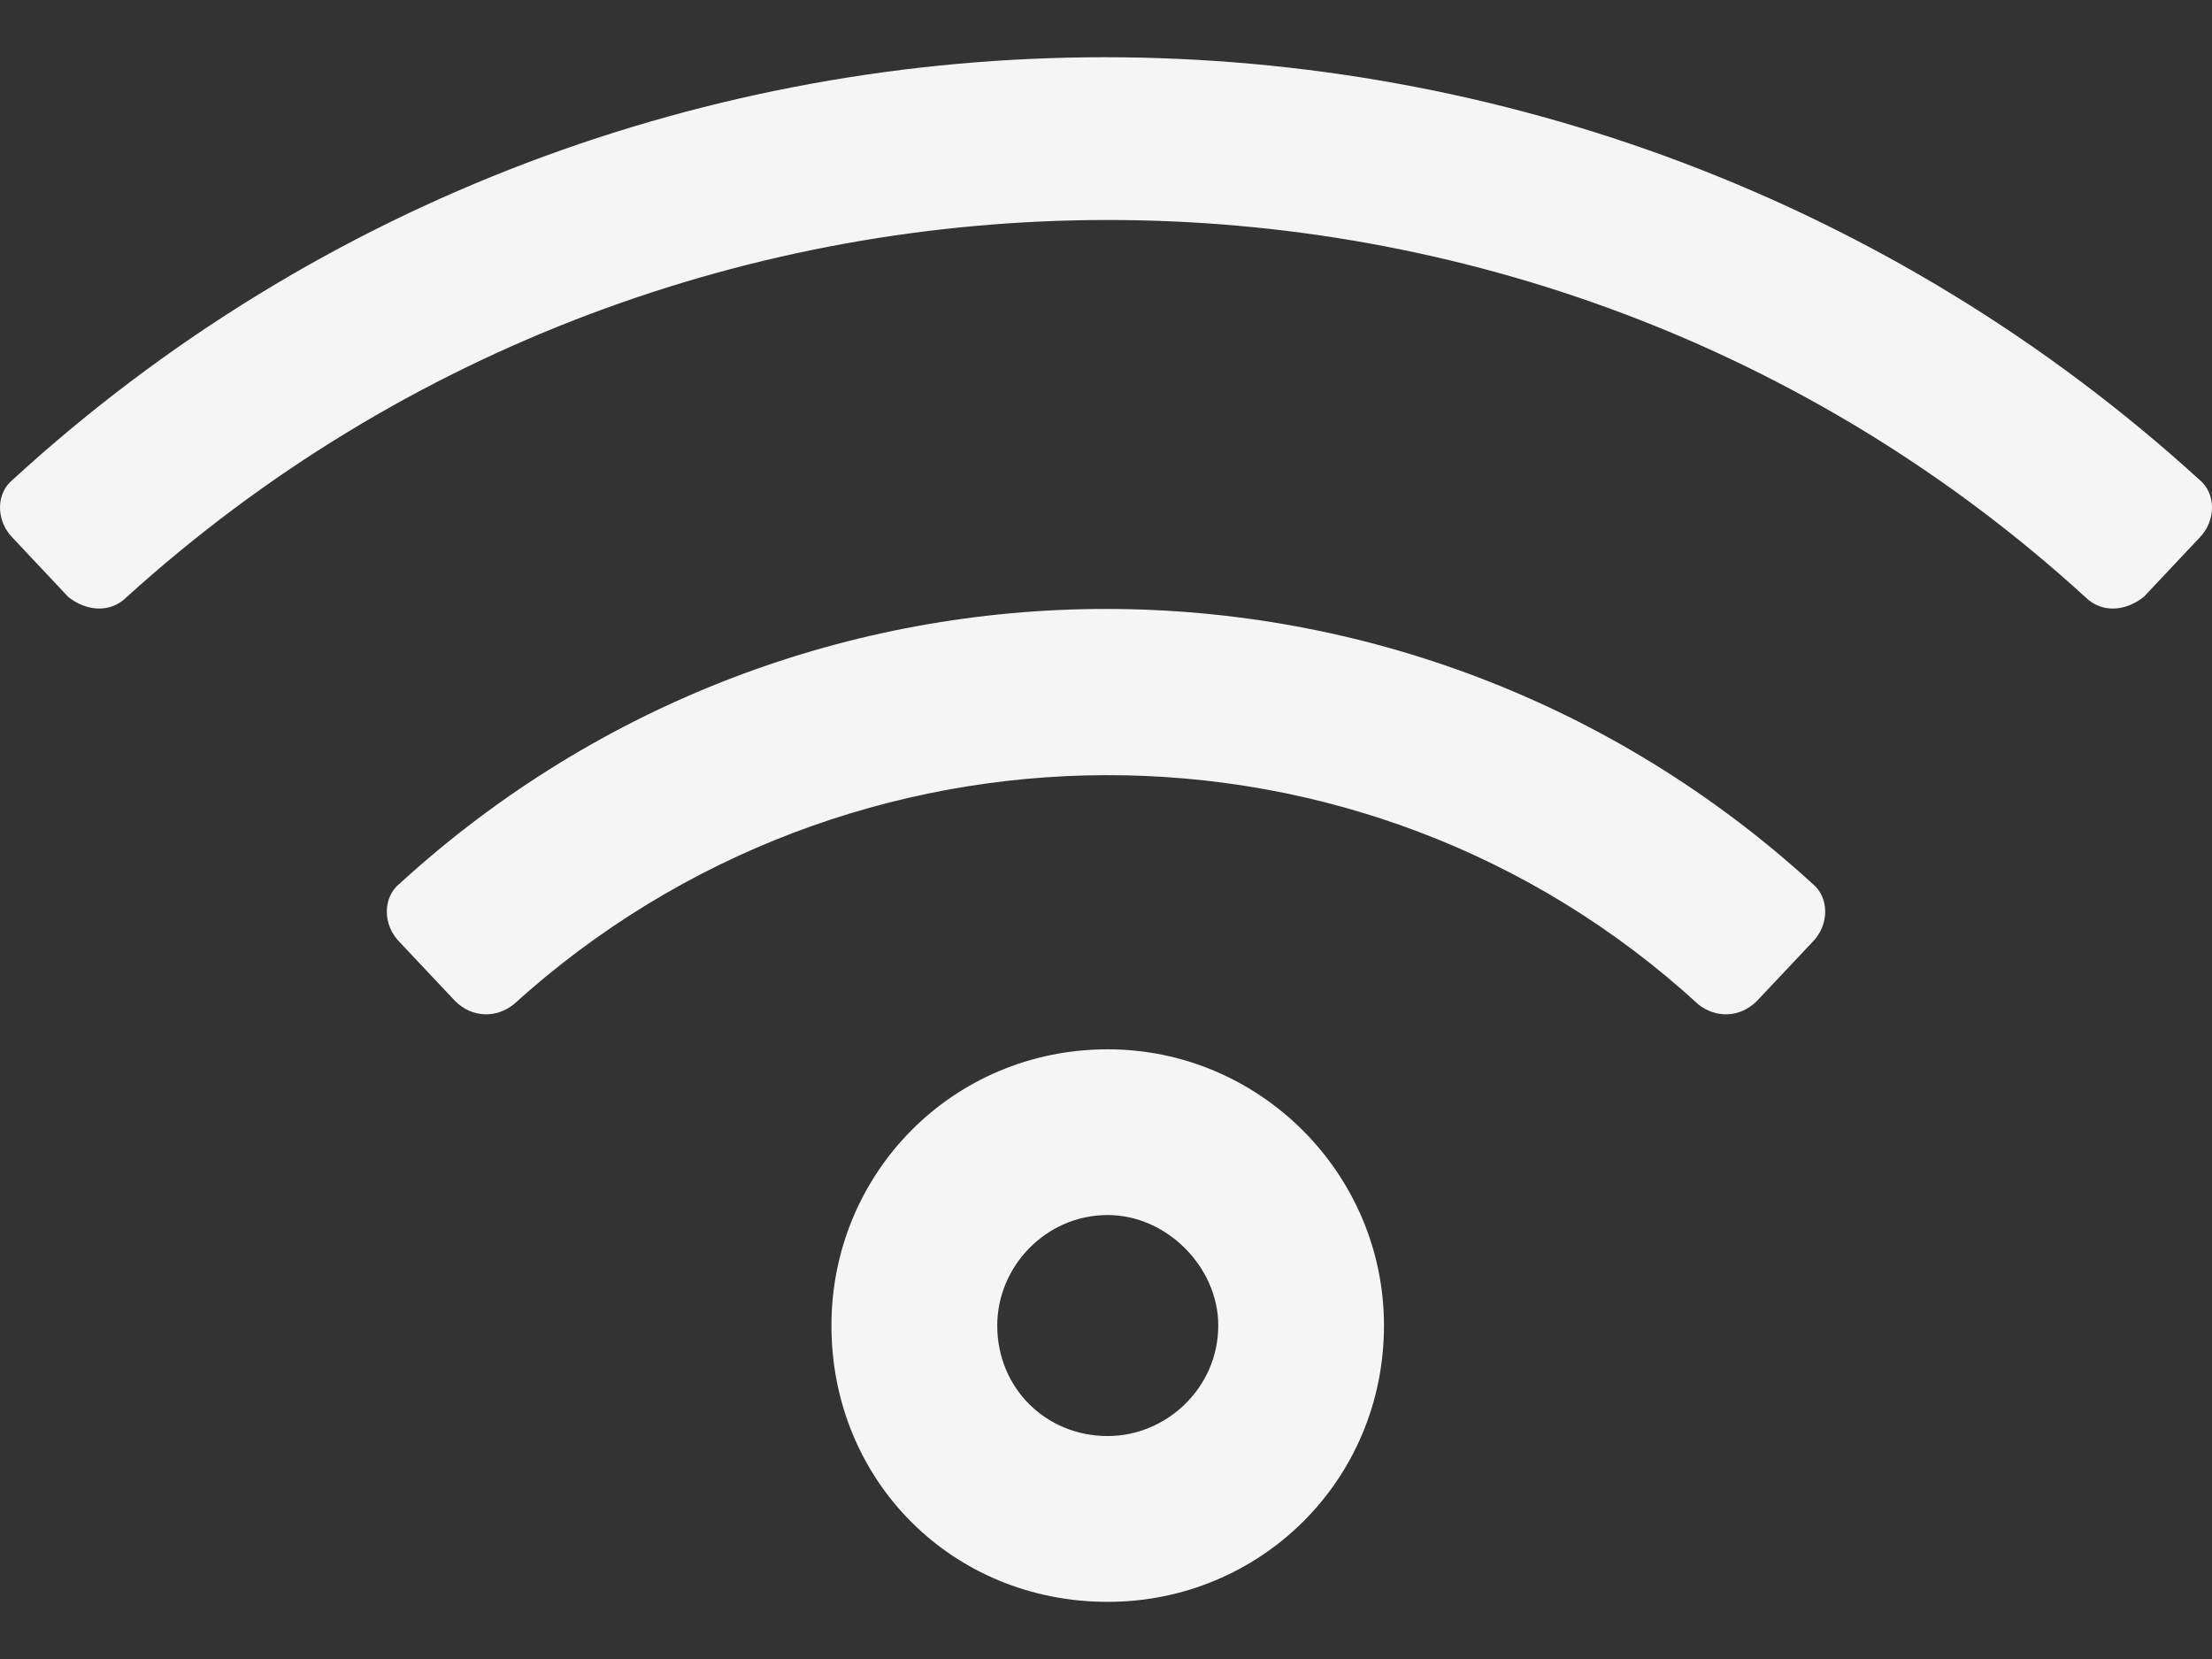 <svg width="24" height="18" viewBox="0 0 24 18" fill="none" xmlns="http://www.w3.org/2000/svg">
<rect x="0" y="0" width="24" height="18" fill="#333333" stroke="none"/>
<path id="wifi" d="M12.019 13.183C12.656 13.183 13.218 13.745 13.218 14.382C13.218 15.057 12.656 15.581 12.019 15.581C11.344 15.581 10.82 15.057 10.82 14.382C10.82 13.745 11.344 13.183 12.019 13.183ZM12.019 11.385C10.333 11.385 9.021 12.733 9.021 14.382C9.021 16.068 10.333 17.38 12.019 17.38C13.667 17.38 15.016 16.068 15.016 14.382C15.016 12.733 13.667 11.385 12.019 11.385ZM19.663 10.223C19.85 10.036 19.85 9.736 19.663 9.586C15.316 5.614 8.684 5.614 4.337 9.586C4.15 9.736 4.15 10.036 4.337 10.223L4.937 10.86C5.124 11.047 5.386 11.047 5.574 10.897C9.208 7.6 14.792 7.563 18.426 10.897C18.614 11.047 18.876 11.047 19.063 10.86L19.663 10.223ZM23.86 5.202C17.152 -0.906 6.81 -0.906 0.141 5.202C-0.047 5.352 -0.047 5.652 0.141 5.839L0.74 6.476C0.927 6.626 1.19 6.663 1.377 6.476C7.372 1.043 16.628 1.005 22.623 6.476C22.81 6.663 23.073 6.626 23.26 6.476L23.86 5.839C24.047 5.652 24.047 5.352 23.86 5.202Z" fill="#F5F5F5"/>
</svg>
